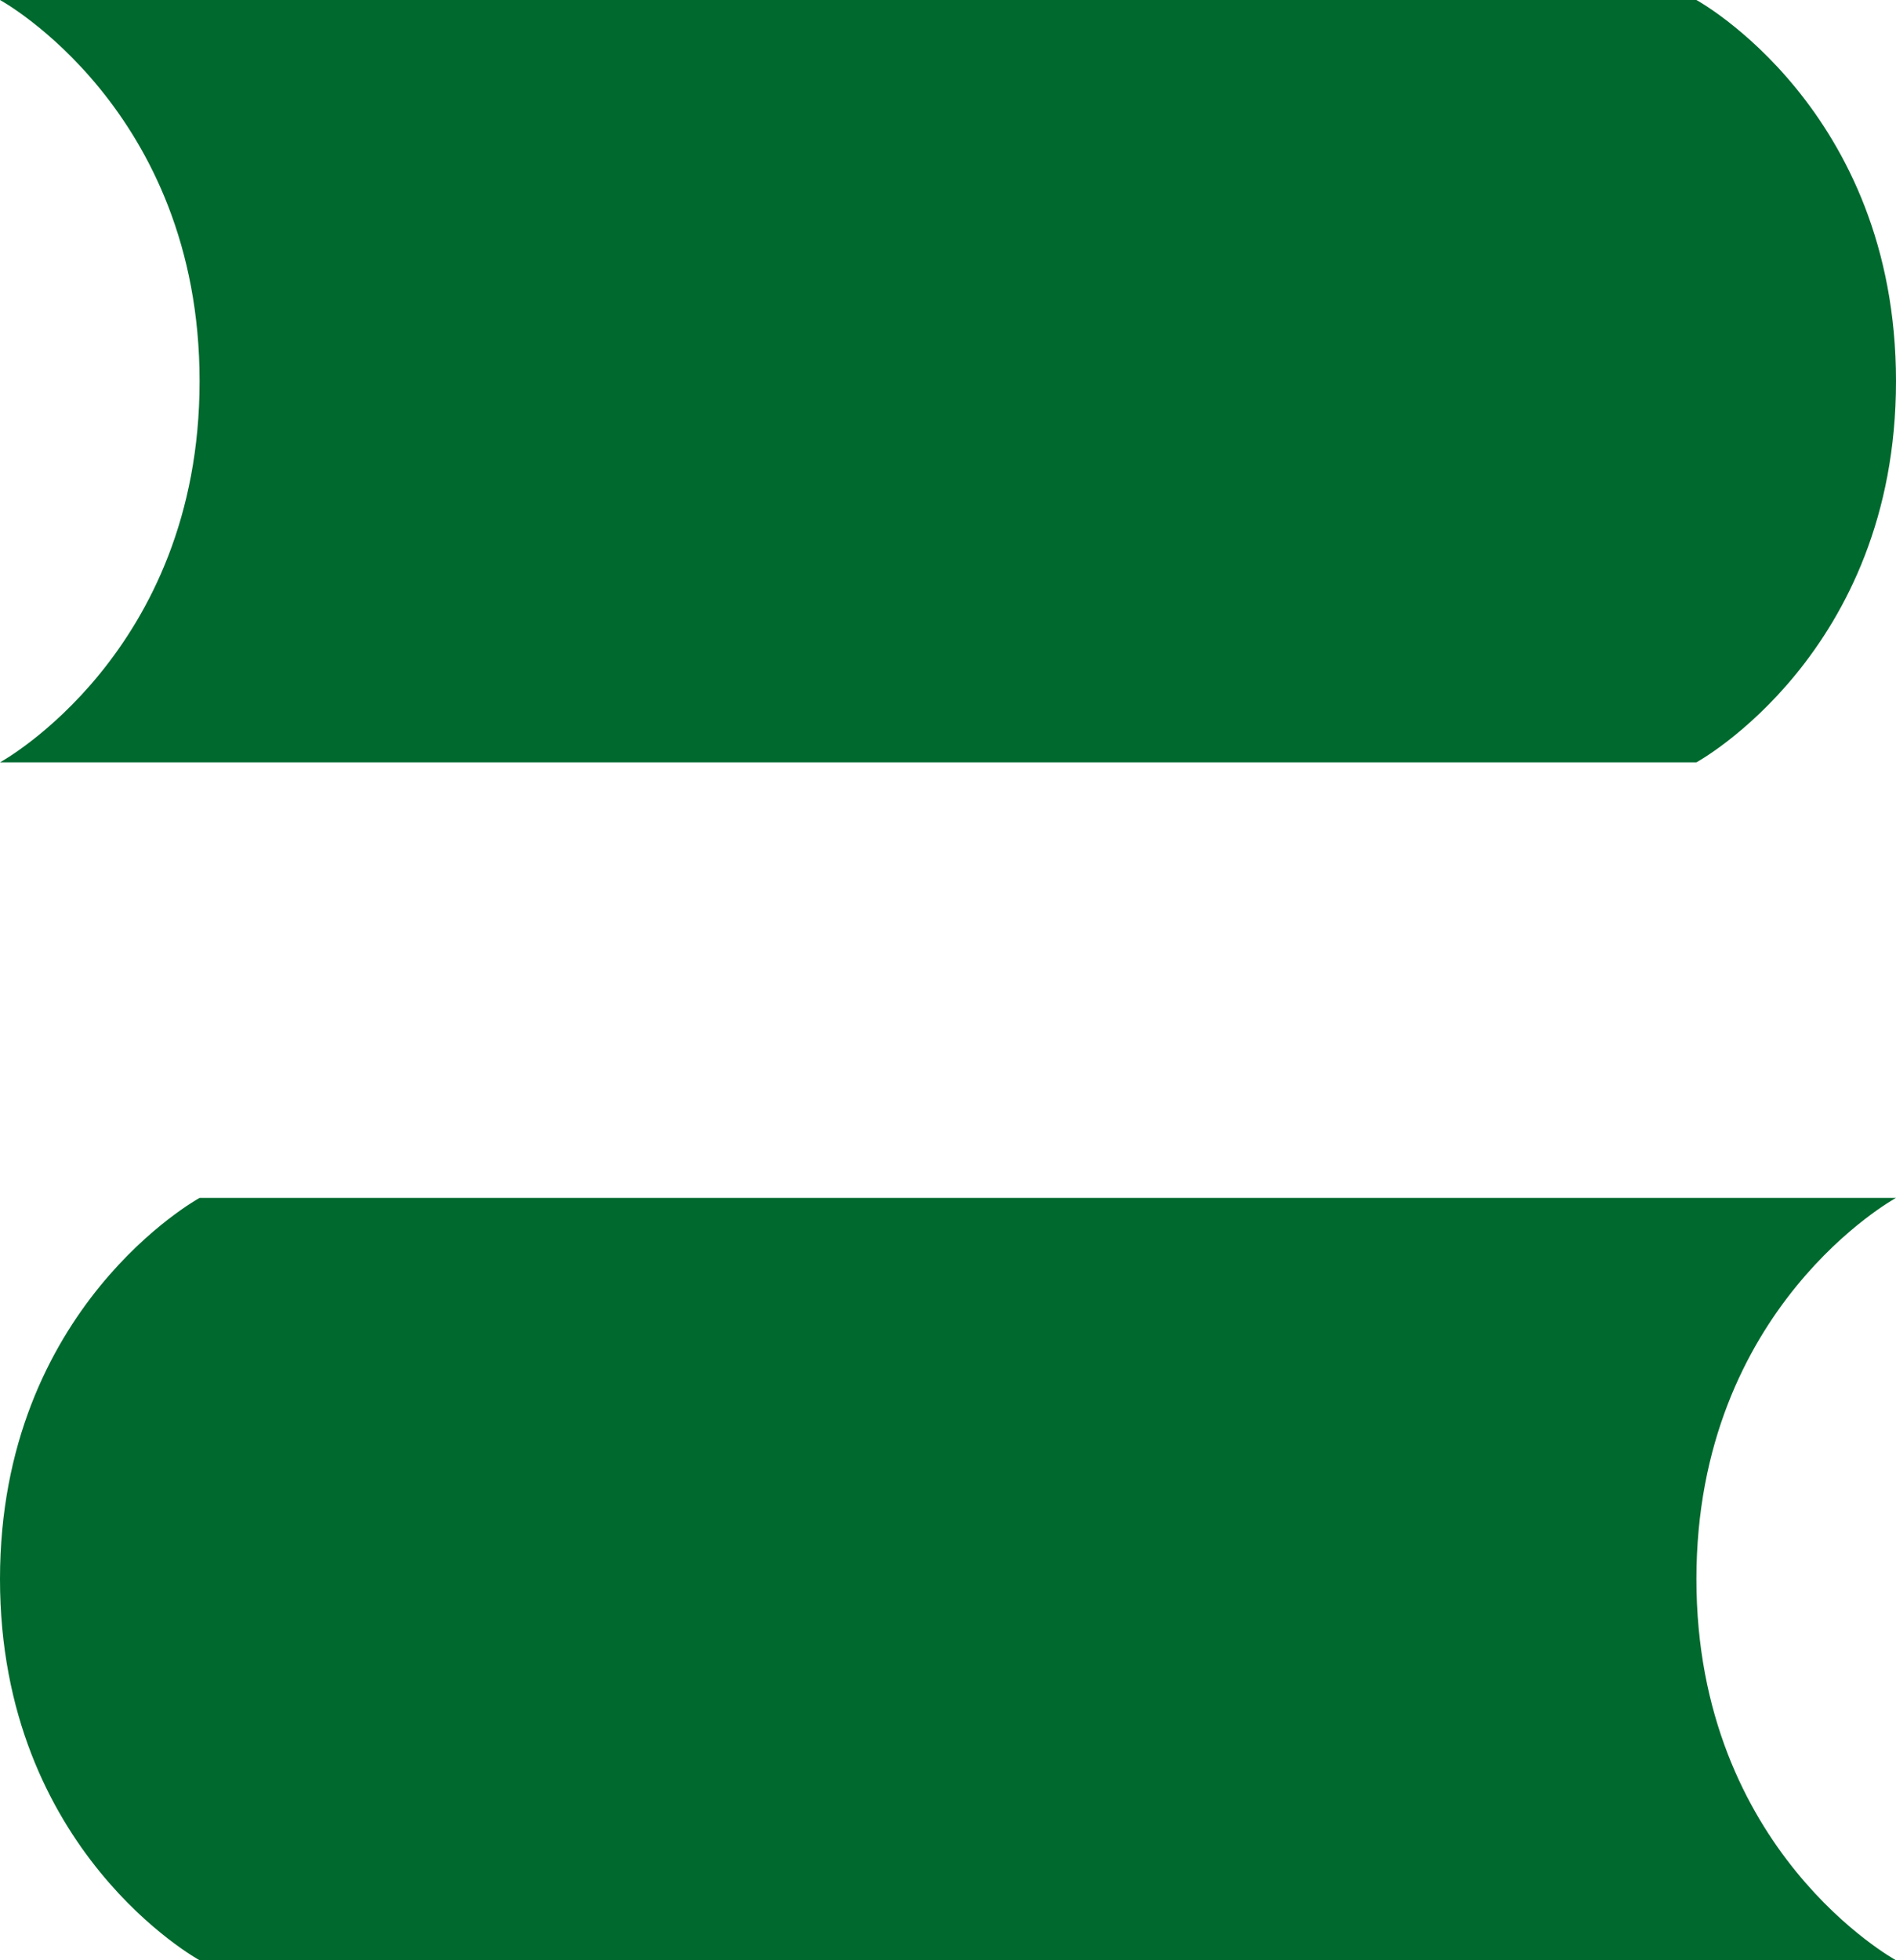 <svg width="30" height="31" viewBox="0 0 30 31" fill="none" xmlns="http://www.w3.org/2000/svg">
<path id="Vector" d="M0 0H26.842C26.842 0 30 1.722 30 6.028C30 10.333 26.842 12.056 26.842 12.056H0C0 12.056 3.158 10.333 3.158 6.028C3.158 1.722 0 0 0 0ZM30 18.944H3.158C3.158 18.944 0 20.667 0 24.972C0 29.278 3.158 31 3.158 31H30C30 31 26.842 29.278 26.842 24.972C26.842 20.667 30 18.944 30 18.944Z" fill="#00692E"/>
</svg>
